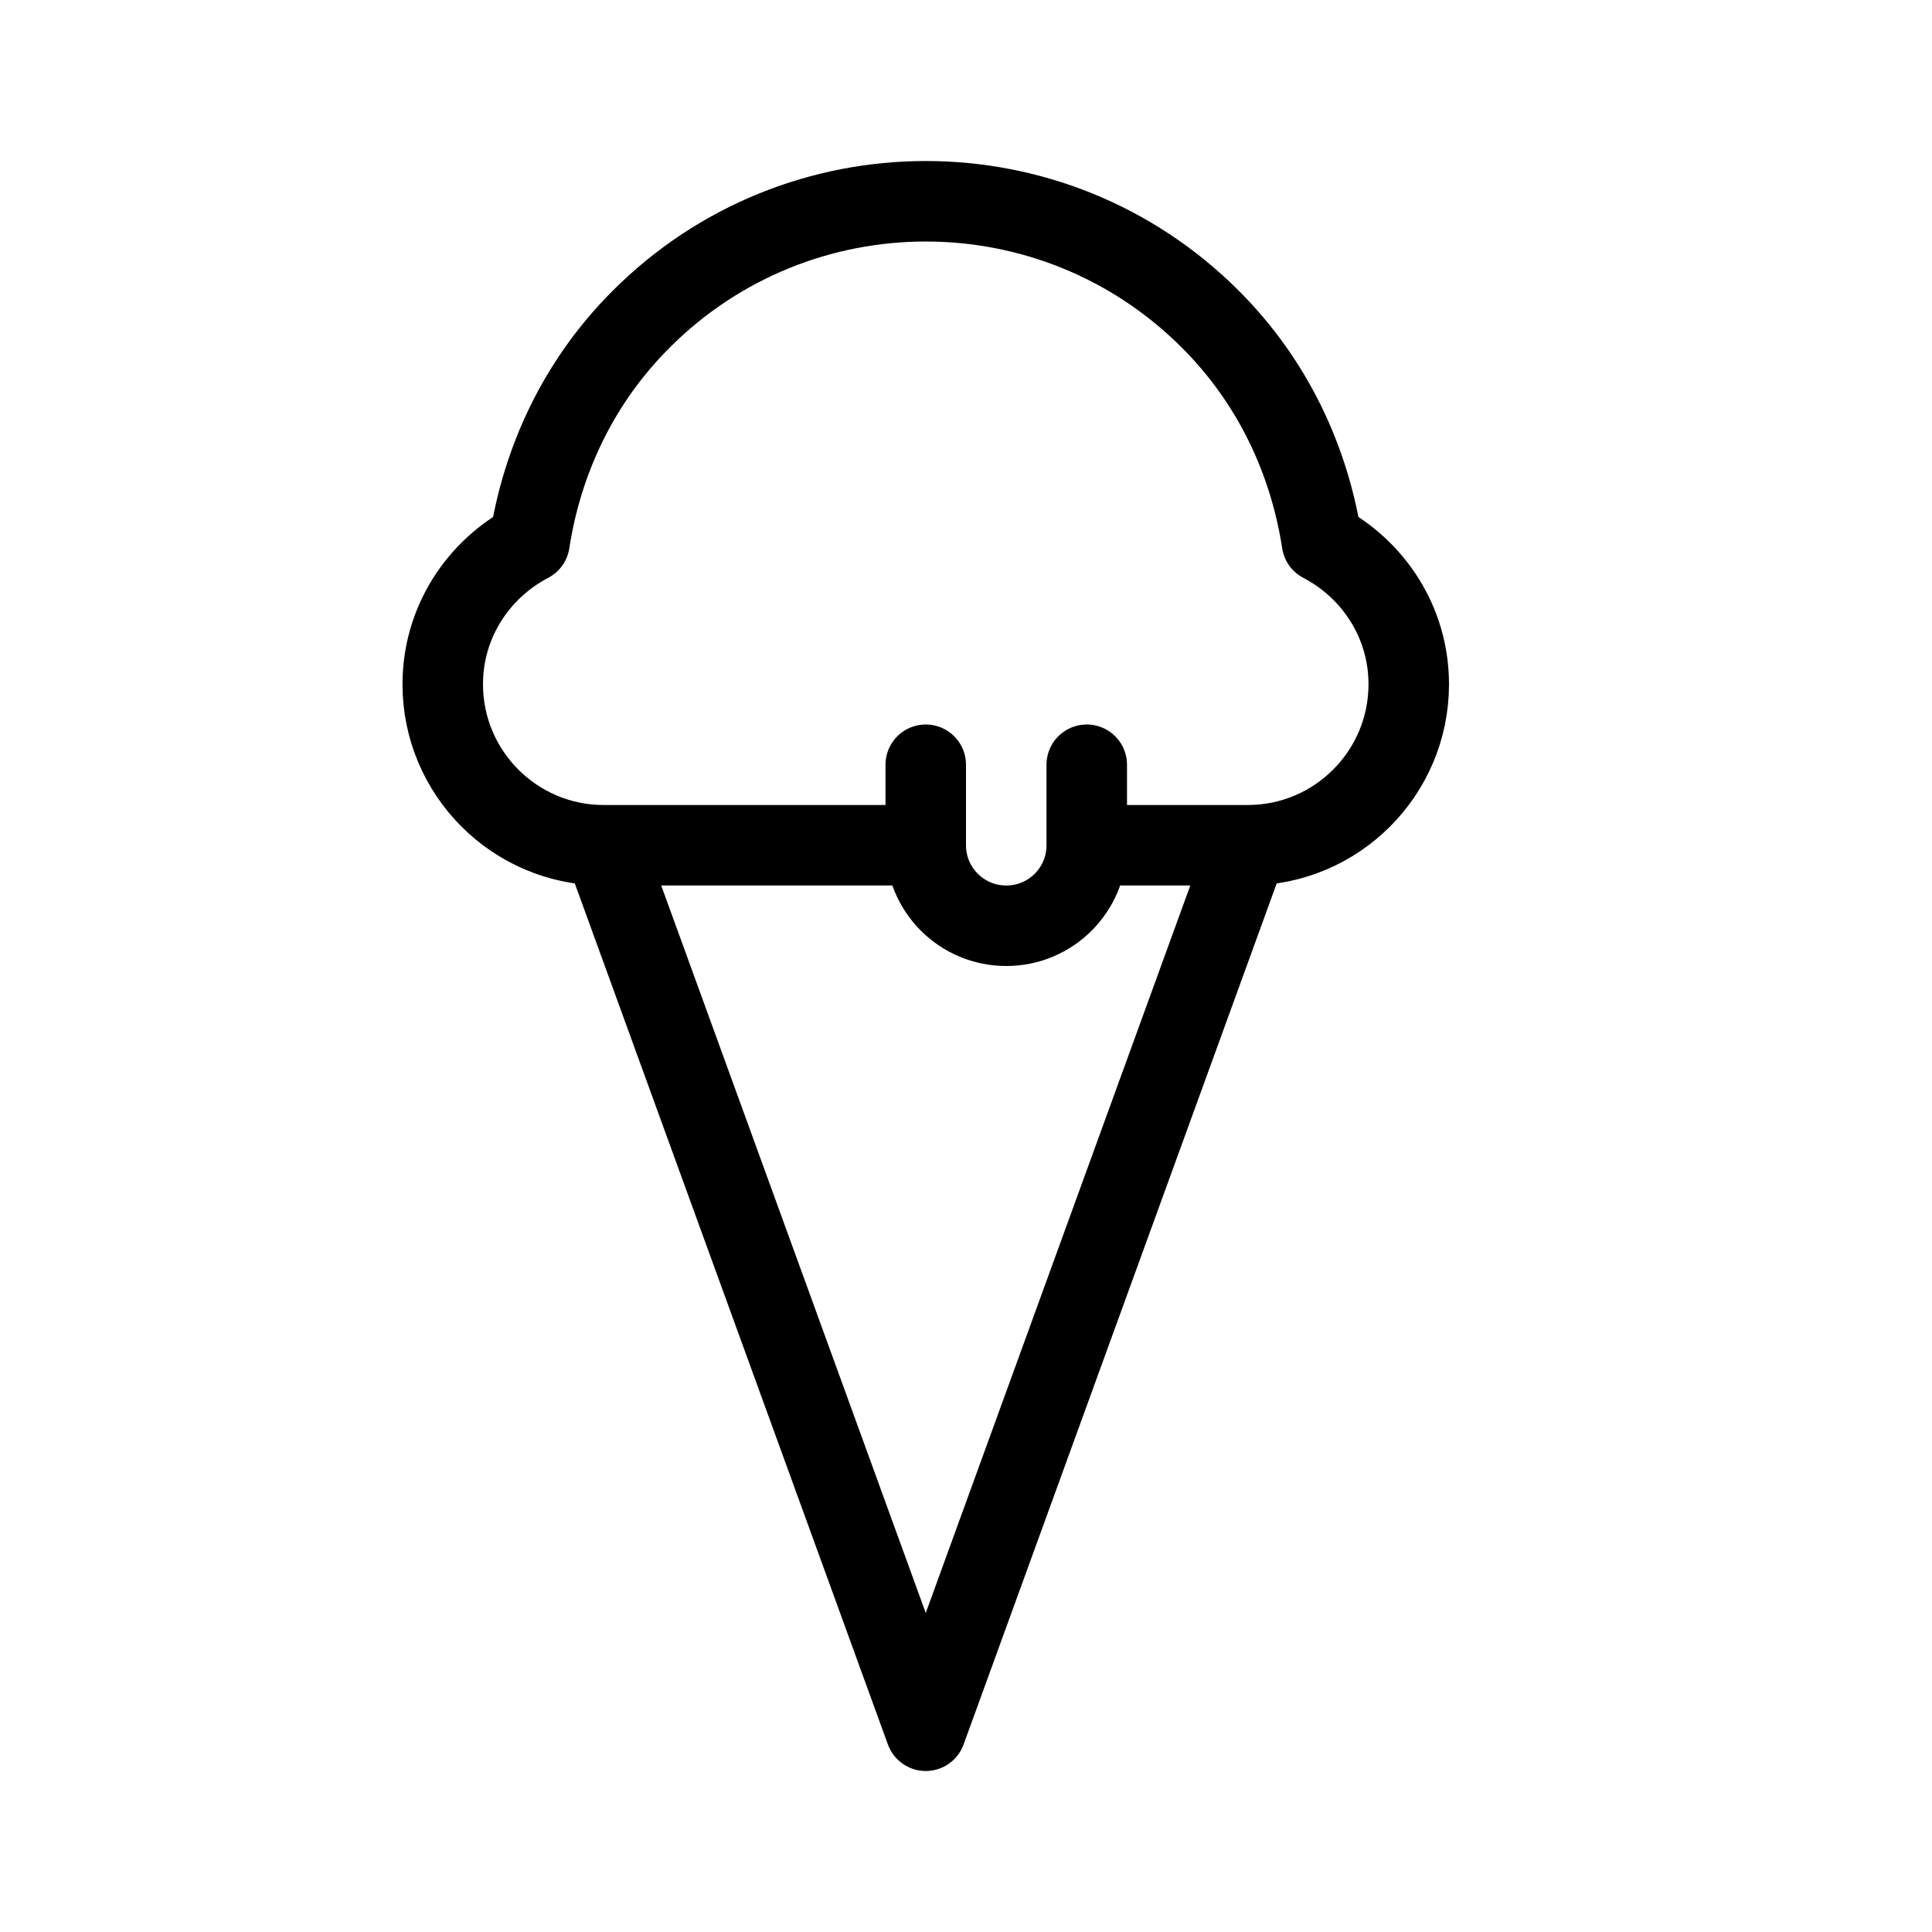 <svg height="24" viewBox="0 0 24 24" width="24" xmlns="http://www.w3.org/2000/svg"><path d="m13.5 10.5h2l-4 11-4-11h4m0-1v1c0 .553.447 1 1 1s1-.447 1-1v-1m2 1h.001c1.103 0 1.999-.896 1.999-2 0-.771-.44-1.431-1.078-1.765-.156-1.013-.606-1.99-1.387-2.77-1.952-1.953-5.118-1.953-7.07 0-.781.78-1.231 1.757-1.387 2.77-.638.334-1.078.994-1.078 1.765 0 1.104.896 2 1.999 2h.001 4" fill="none" stroke="#000" stroke-linecap="round" stroke-linejoin="round"/></svg>